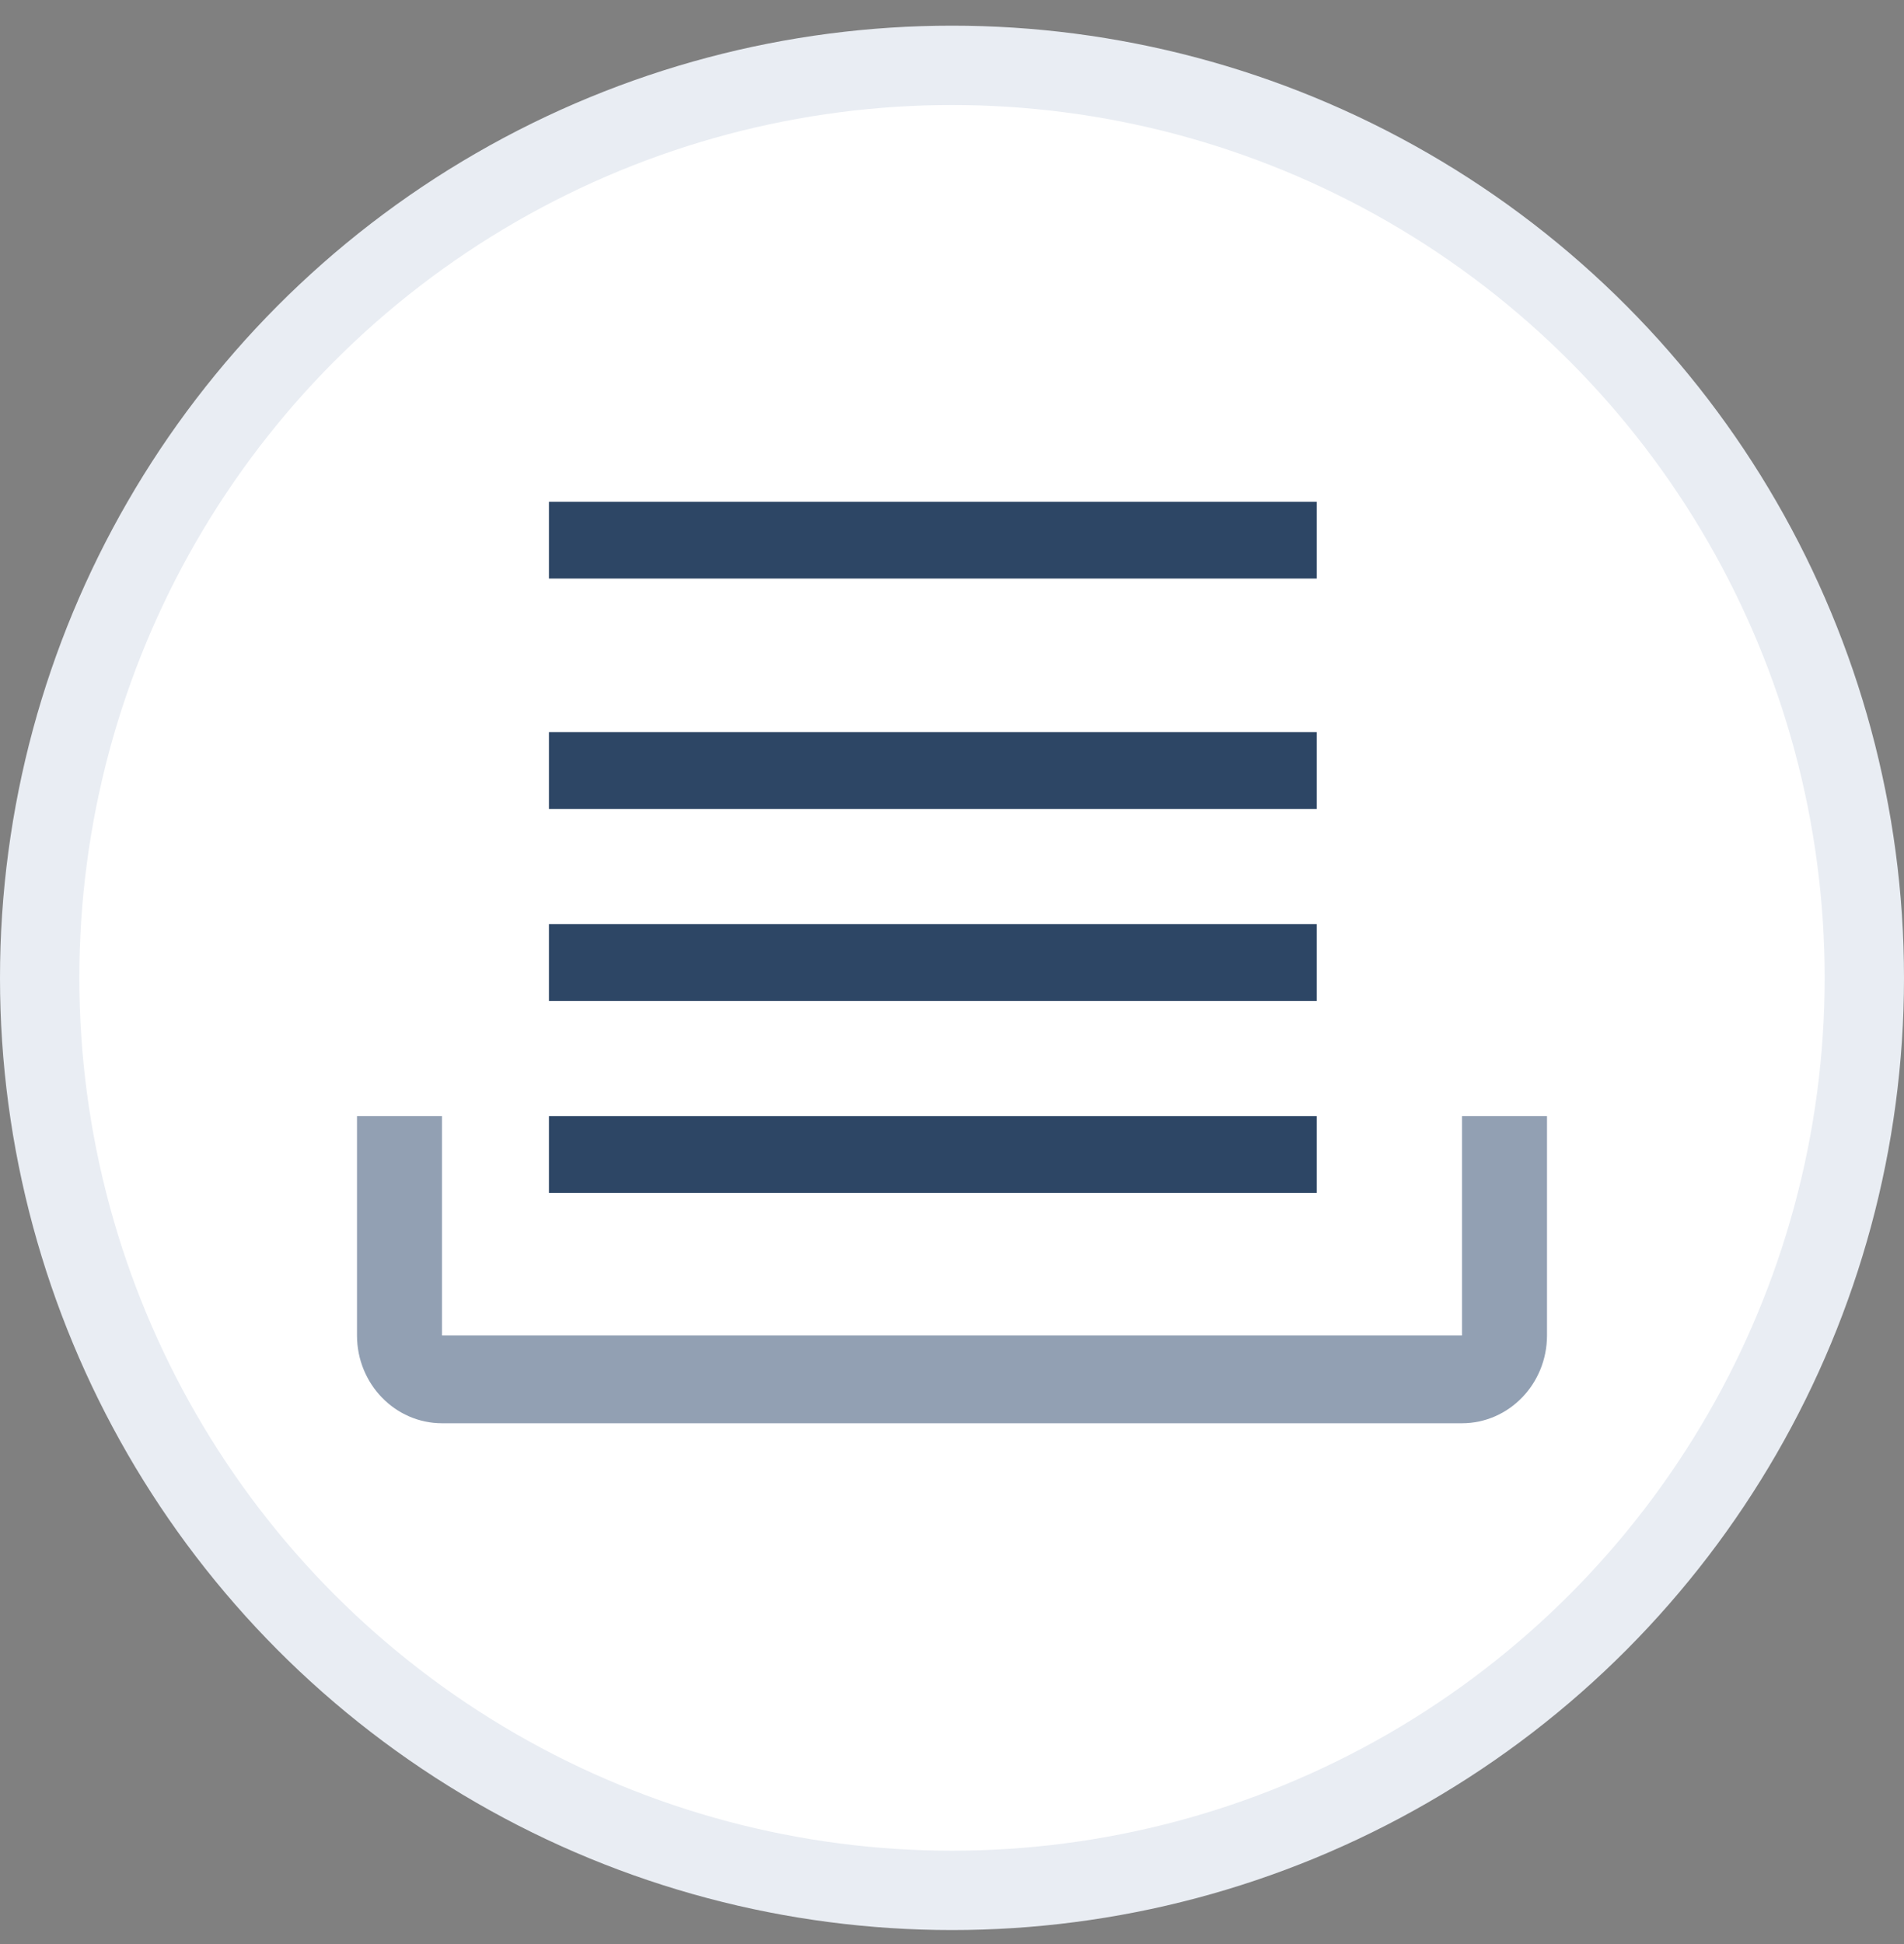 <?xml version="1.0" encoding="UTF-8"?>
<svg width="48px" height="49px" viewBox="0 0 48 49" version="1.1" xmlns="http://www.w3.org/2000/svg" xmlns:xlink="http://www.w3.org/1999/xlink">
    <rect x="0" y="0" width="48" height="49" fill="#808080" stroke="none"/>
    <title>queue-icon</title>
    <g id="页面-1" stroke="none" stroke-width="1" fill="none" fill-rule="evenodd">
        <g id="queue-icon" transform="translate(1, 1.647)" fill-rule="nonzero">
            <circle id="椭圆形" stroke="#E9EDF3" stroke-width="2" fill="#FFFFFF" cx="23" cy="23" r="23"></circle>
            <g id="编组备份" transform="translate(8, 11)">
                <path d="M27.857,23.226 L2.143,23.226 C0.96,23.225 0.001,22.235 0,21.014 L0,15.484 L2.143,15.484 L2.143,21.014 L27.857,21.014 L27.857,15.484 L30,15.484 L30,21.014 C29.999,22.235 29.04,23.225 27.857,23.226 Z" id="路径" fill="#92A0B3"></path>
                <polygon id="路径" fill="#2D4665" points="4.839 15.484 24.194 15.484 24.194 17.419 4.839 17.419"></polygon>
                <polygon id="路径" fill="#2D4665" points="4.839 10.645 24.194 10.645 24.194 12.581 4.839 12.581"></polygon>
                <polygon id="路径" fill="#2D4665" points="4.839 5.806 24.194 5.806 24.194 7.742 4.839 7.742"></polygon>
                <polygon id="路径" fill="#2D4665" points="4.839 0 24.194 0 24.194 1.935 4.839 1.935"></polygon>
            </g>
        </g>
    </g>
</svg>